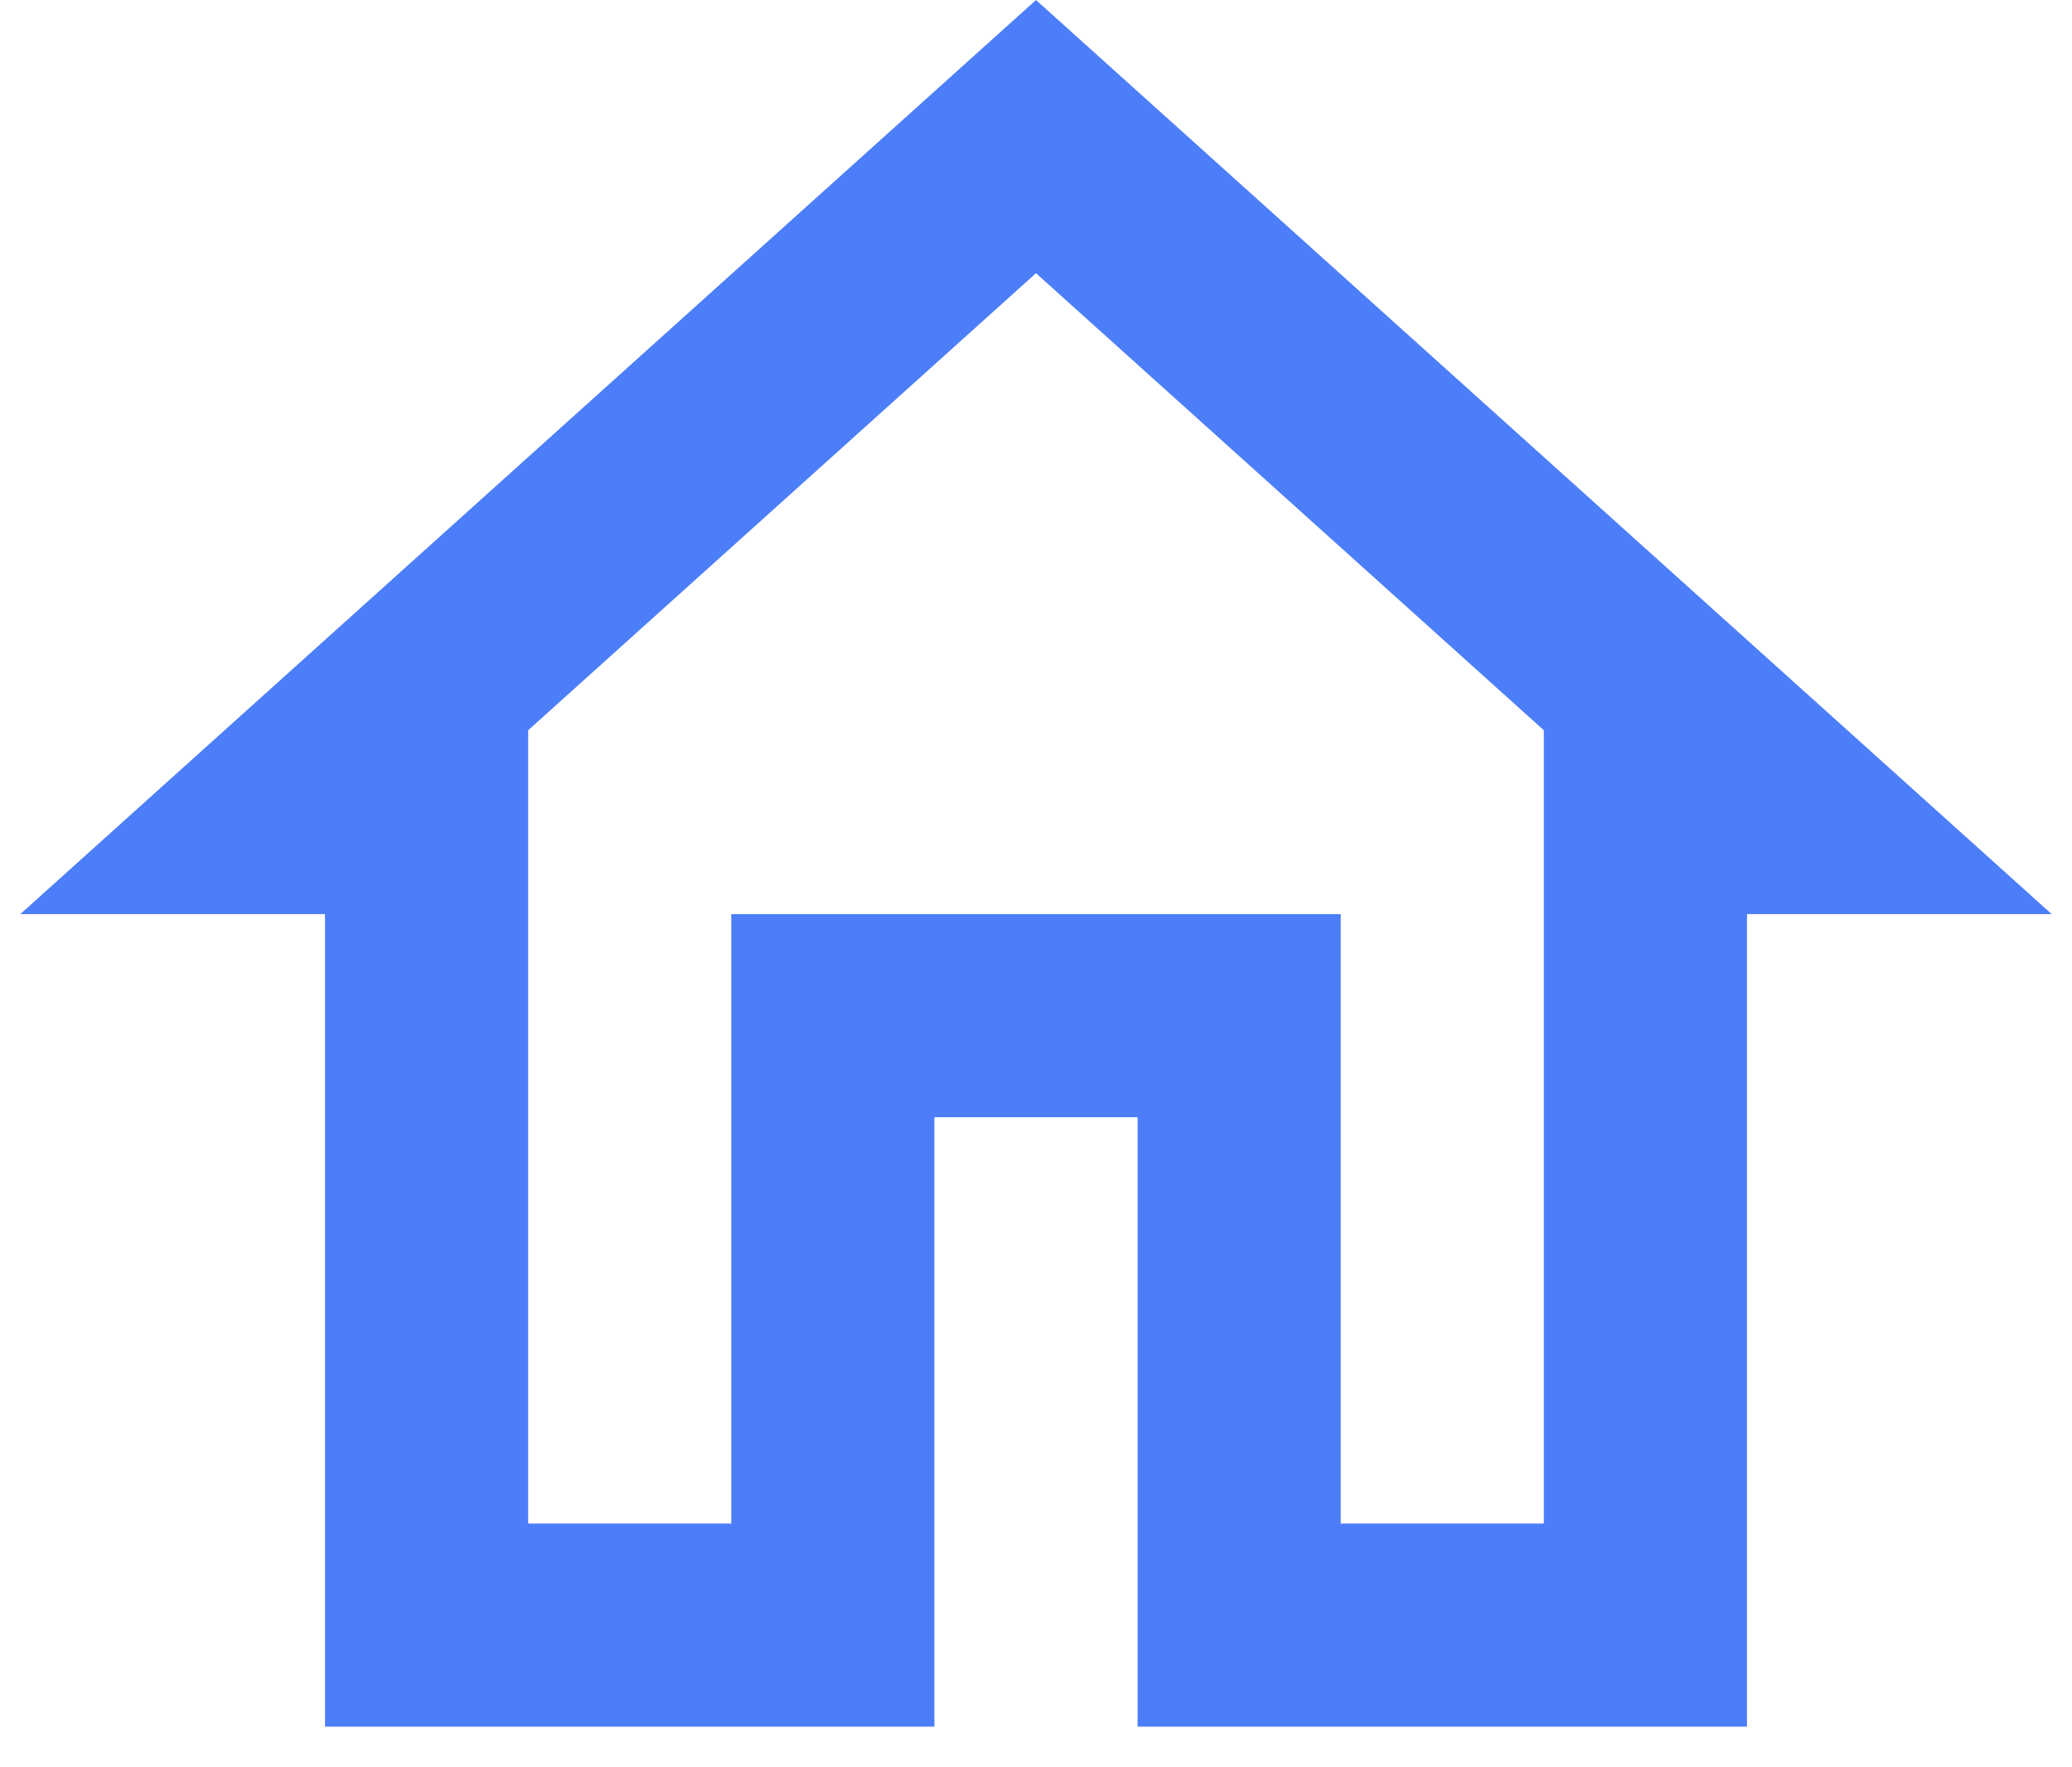 <svg width="34" height="29" viewBox="0 0 34 29" fill="none" xmlns="http://www.w3.org/2000/svg">
<path d="M17 4.483L25.333 11.983V25H22V15H12V25H8.667V11.983L17 4.483ZM17 0L0.333 15H5.333V28.333H15.333V18.333H18.667V28.333H28.667V15H33.667L17 0Z" fill="#4D7EFA"/>
</svg>
